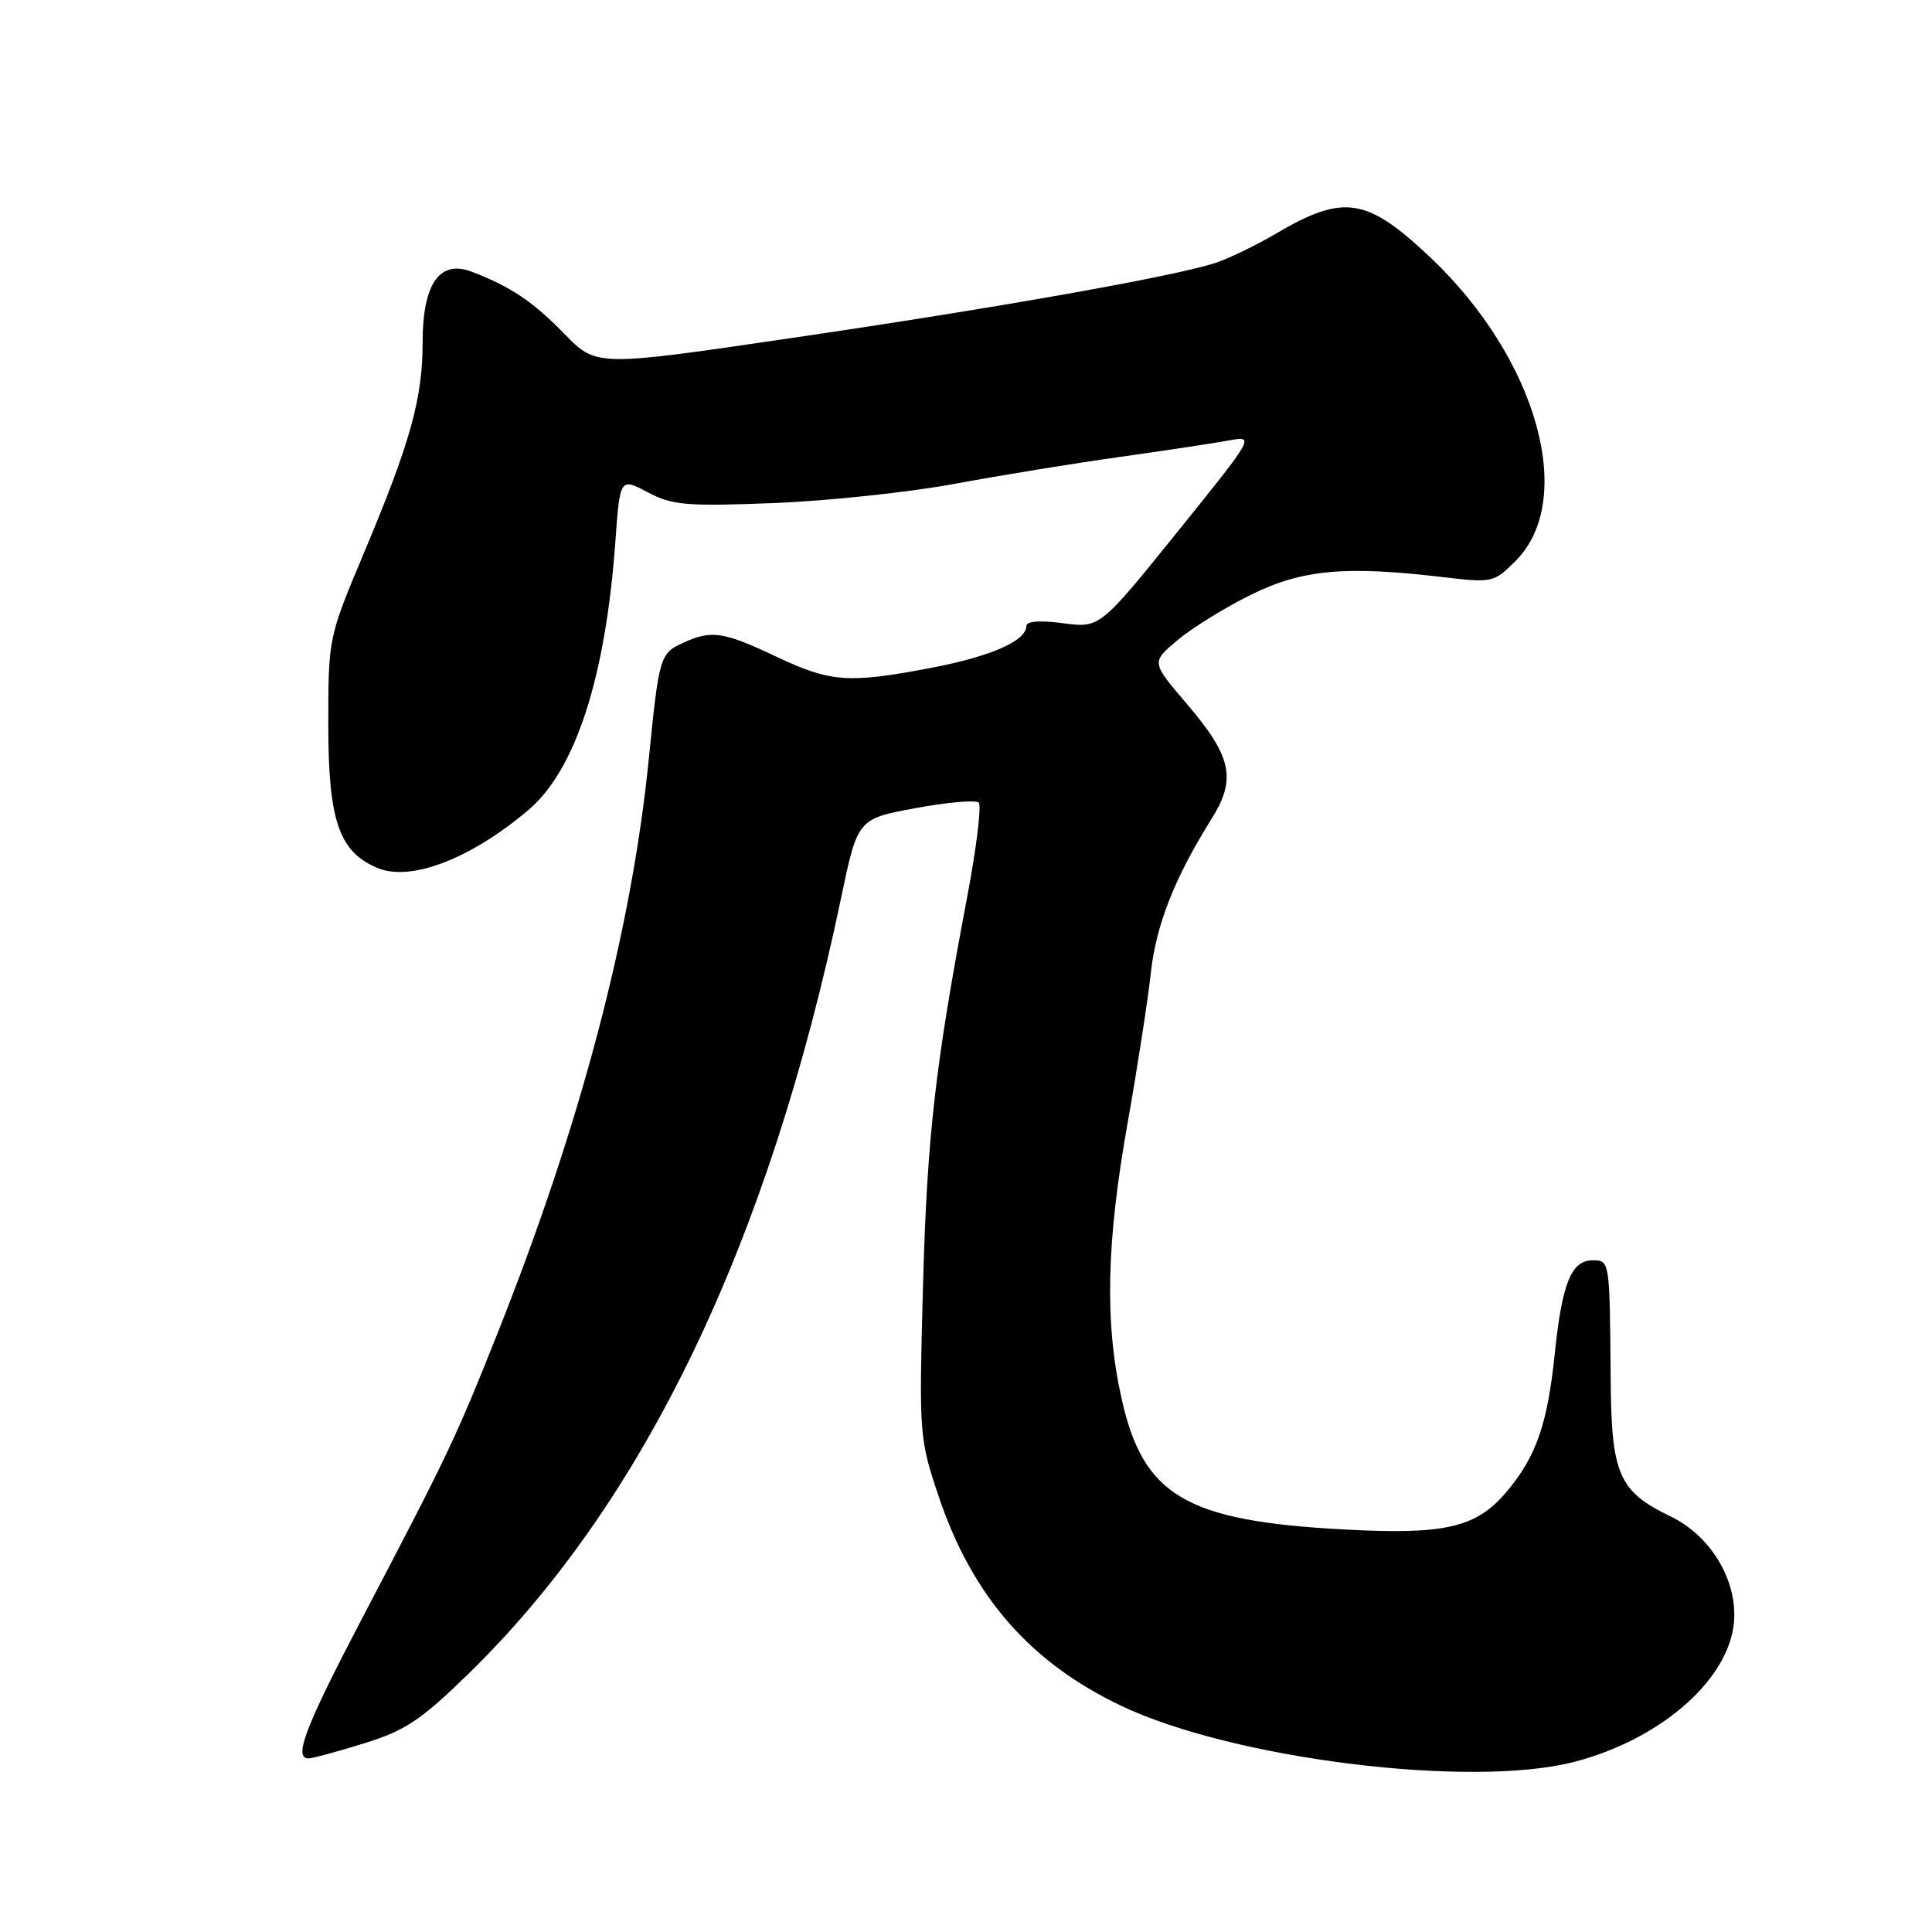 <?xml version="1.0" encoding="UTF-8" standalone="no"?>
<!DOCTYPE svg PUBLIC "-//W3C//DTD SVG 1.1//EN" "http://www.w3.org/Graphics/SVG/1.1/DTD/svg11.dtd" >
<svg xmlns="http://www.w3.org/2000/svg" xmlns:xlink="http://www.w3.org/1999/xlink" version="1.1" viewBox="0 0 256 256">
 <g >
 <path fill="currentColor"
d=" M 208.54 233.47 C 219.57 230.63 228.45 223.17 229.66 215.74 C 230.58 210.06 227.00 203.66 221.39 200.95 C 214.45 197.59 213.51 195.42 213.42 182.54 C 213.30 167.01 213.30 167.00 211.04 167.00 C 208.20 167.00 206.98 170.02 206.01 179.41 C 205.05 188.71 203.54 193.04 199.62 197.68 C 195.61 202.43 191.48 203.39 178.05 202.66 C 157.12 201.54 151.48 198.21 148.61 185.30 C 146.37 175.28 146.60 164.65 149.39 148.95 C 150.70 141.55 152.09 132.57 152.48 129.00 C 153.17 122.59 155.63 116.33 160.54 108.50 C 163.86 103.21 163.22 100.25 157.28 93.29 C 152.54 87.75 152.54 87.75 156.02 84.83 C 157.93 83.22 162.30 80.52 165.73 78.82 C 172.53 75.46 178.21 74.94 191.19 76.47 C 197.73 77.25 197.96 77.19 200.82 74.33 C 208.94 66.21 203.69 47.51 189.53 34.11 C 181.08 26.13 178.05 25.67 169.01 30.99 C 166.53 32.45 163.05 34.14 161.28 34.76 C 156.18 36.53 132.39 40.76 104.61 44.83 C 79.01 48.59 79.01 48.59 74.76 44.21 C 70.60 39.95 67.62 37.95 62.49 36.00 C 58.25 34.38 56.00 37.62 56.00 45.32 C 56.00 52.84 54.39 58.61 48.16 73.42 C 43.53 84.44 43.50 84.56 43.50 96.00 C 43.50 108.77 44.92 112.89 50.04 115.02 C 54.44 116.84 62.30 113.83 69.96 107.38 C 76.23 102.11 80.22 89.86 81.53 71.90 C 82.15 63.29 82.15 63.29 85.83 65.23 C 89.08 66.95 90.97 67.11 102.50 66.66 C 109.65 66.38 120.45 65.23 126.50 64.11 C 132.55 62.99 142.45 61.37 148.50 60.53 C 154.55 59.68 161.03 58.70 162.90 58.35 C 166.27 57.73 166.20 57.85 156.02 70.47 C 145.74 83.22 145.74 83.22 140.87 82.58 C 137.83 82.17 136.00 82.31 136.00 82.94 C 136.00 84.91 131.33 86.97 123.46 88.48 C 112.41 90.59 110.08 90.42 102.84 87.00 C 95.84 83.69 94.29 83.46 90.57 85.15 C 87.44 86.57 87.33 86.97 85.98 100.45 C 83.71 123.30 76.92 149.07 65.91 176.70 C 60.39 190.57 59.40 192.65 48.17 214.08 C 40.44 228.83 38.83 233.00 40.89 233.00 C 41.39 233.00 44.68 232.11 48.22 231.01 C 53.69 229.32 55.77 227.94 62.10 221.76 C 85.37 199.07 101.88 164.69 111.44 119.02 C 113.64 108.50 113.64 108.50 121.32 107.08 C 125.54 106.30 129.30 105.97 129.69 106.35 C 130.07 106.74 129.39 112.33 128.17 118.78 C 123.89 141.36 122.84 150.66 122.30 170.50 C 121.77 190.19 121.80 190.62 124.41 198.37 C 128.84 211.50 136.48 220.27 148.53 226.01 C 163.34 233.08 194.84 236.99 208.54 233.47 Z "/>
</g>
</svg>